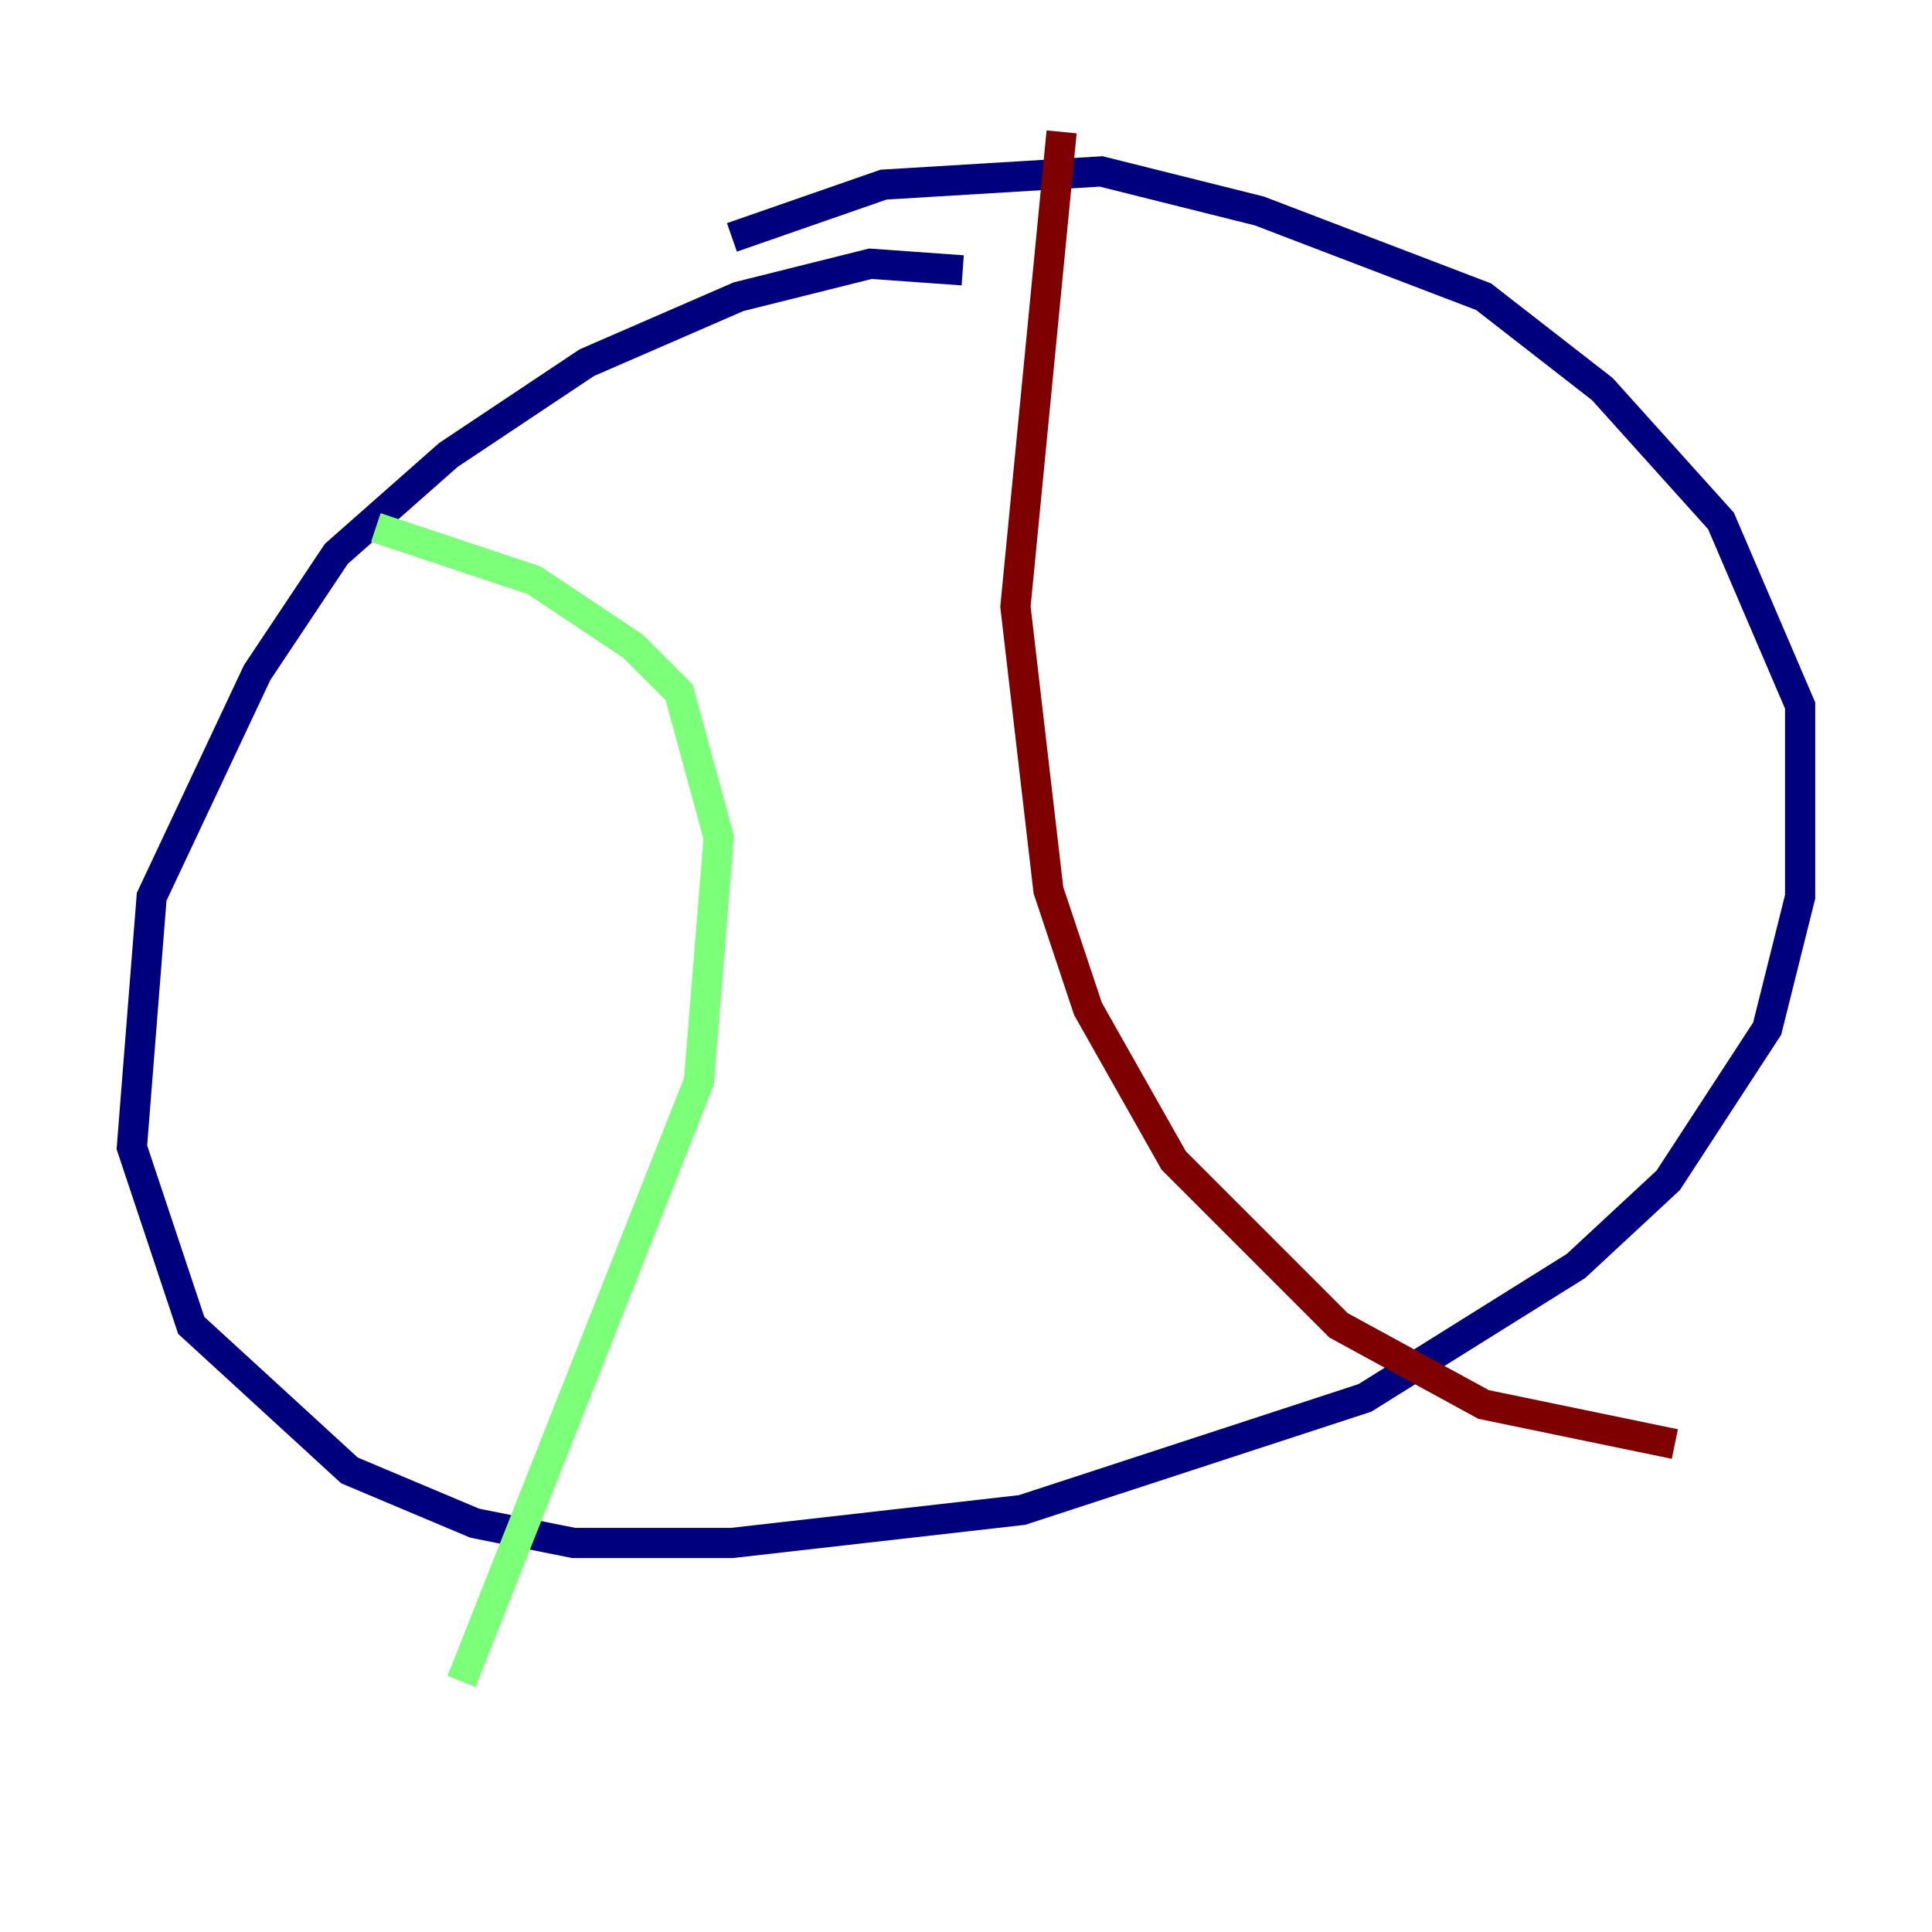 <?xml version="1.0" encoding="utf-8" ?>
<svg baseProfile="tiny" height="128" version="1.2" viewBox="0,0,128,128" width="128" xmlns="http://www.w3.org/2000/svg" xmlns:ev="http://www.w3.org/2001/xml-events" xmlns:xlink="http://www.w3.org/1999/xlink"><defs /><polyline fill="none" points="63.782,17.911 57.666,17.474 48.928,19.659 38.88,24.027 29.706,30.143 22.28,36.696 17.038,44.56 10.048,59.413 8.737,76.014 12.669,87.809 23.154,97.42 31.454,100.915 38.007,102.225 48.492,102.225 67.713,100.041 90.43,92.614 104.41,83.877 110.526,78.198 117.079,68.15 119.263,59.413 119.263,46.744 114.02,34.512 106.157,25.775 98.293,19.659 83.44,13.979 72.956,11.358 58.539,12.232 48.492,15.727" stroke="#00007f" stroke-width="2" /><polyline fill="none" points="24.901,34.949 35.386,38.444 41.939,42.812 44.997,45.87 47.618,55.481 46.307,71.645 30.58,111.399" stroke="#7cff79" stroke-width="2" /><polyline fill="none" points="70.335,8.737 67.276,40.191 69.461,58.976 72.082,66.84 77.761,76.887 88.683,87.809 98.293,93.051 110.963,95.672" stroke="#7f0000" stroke-width="2" /></svg>